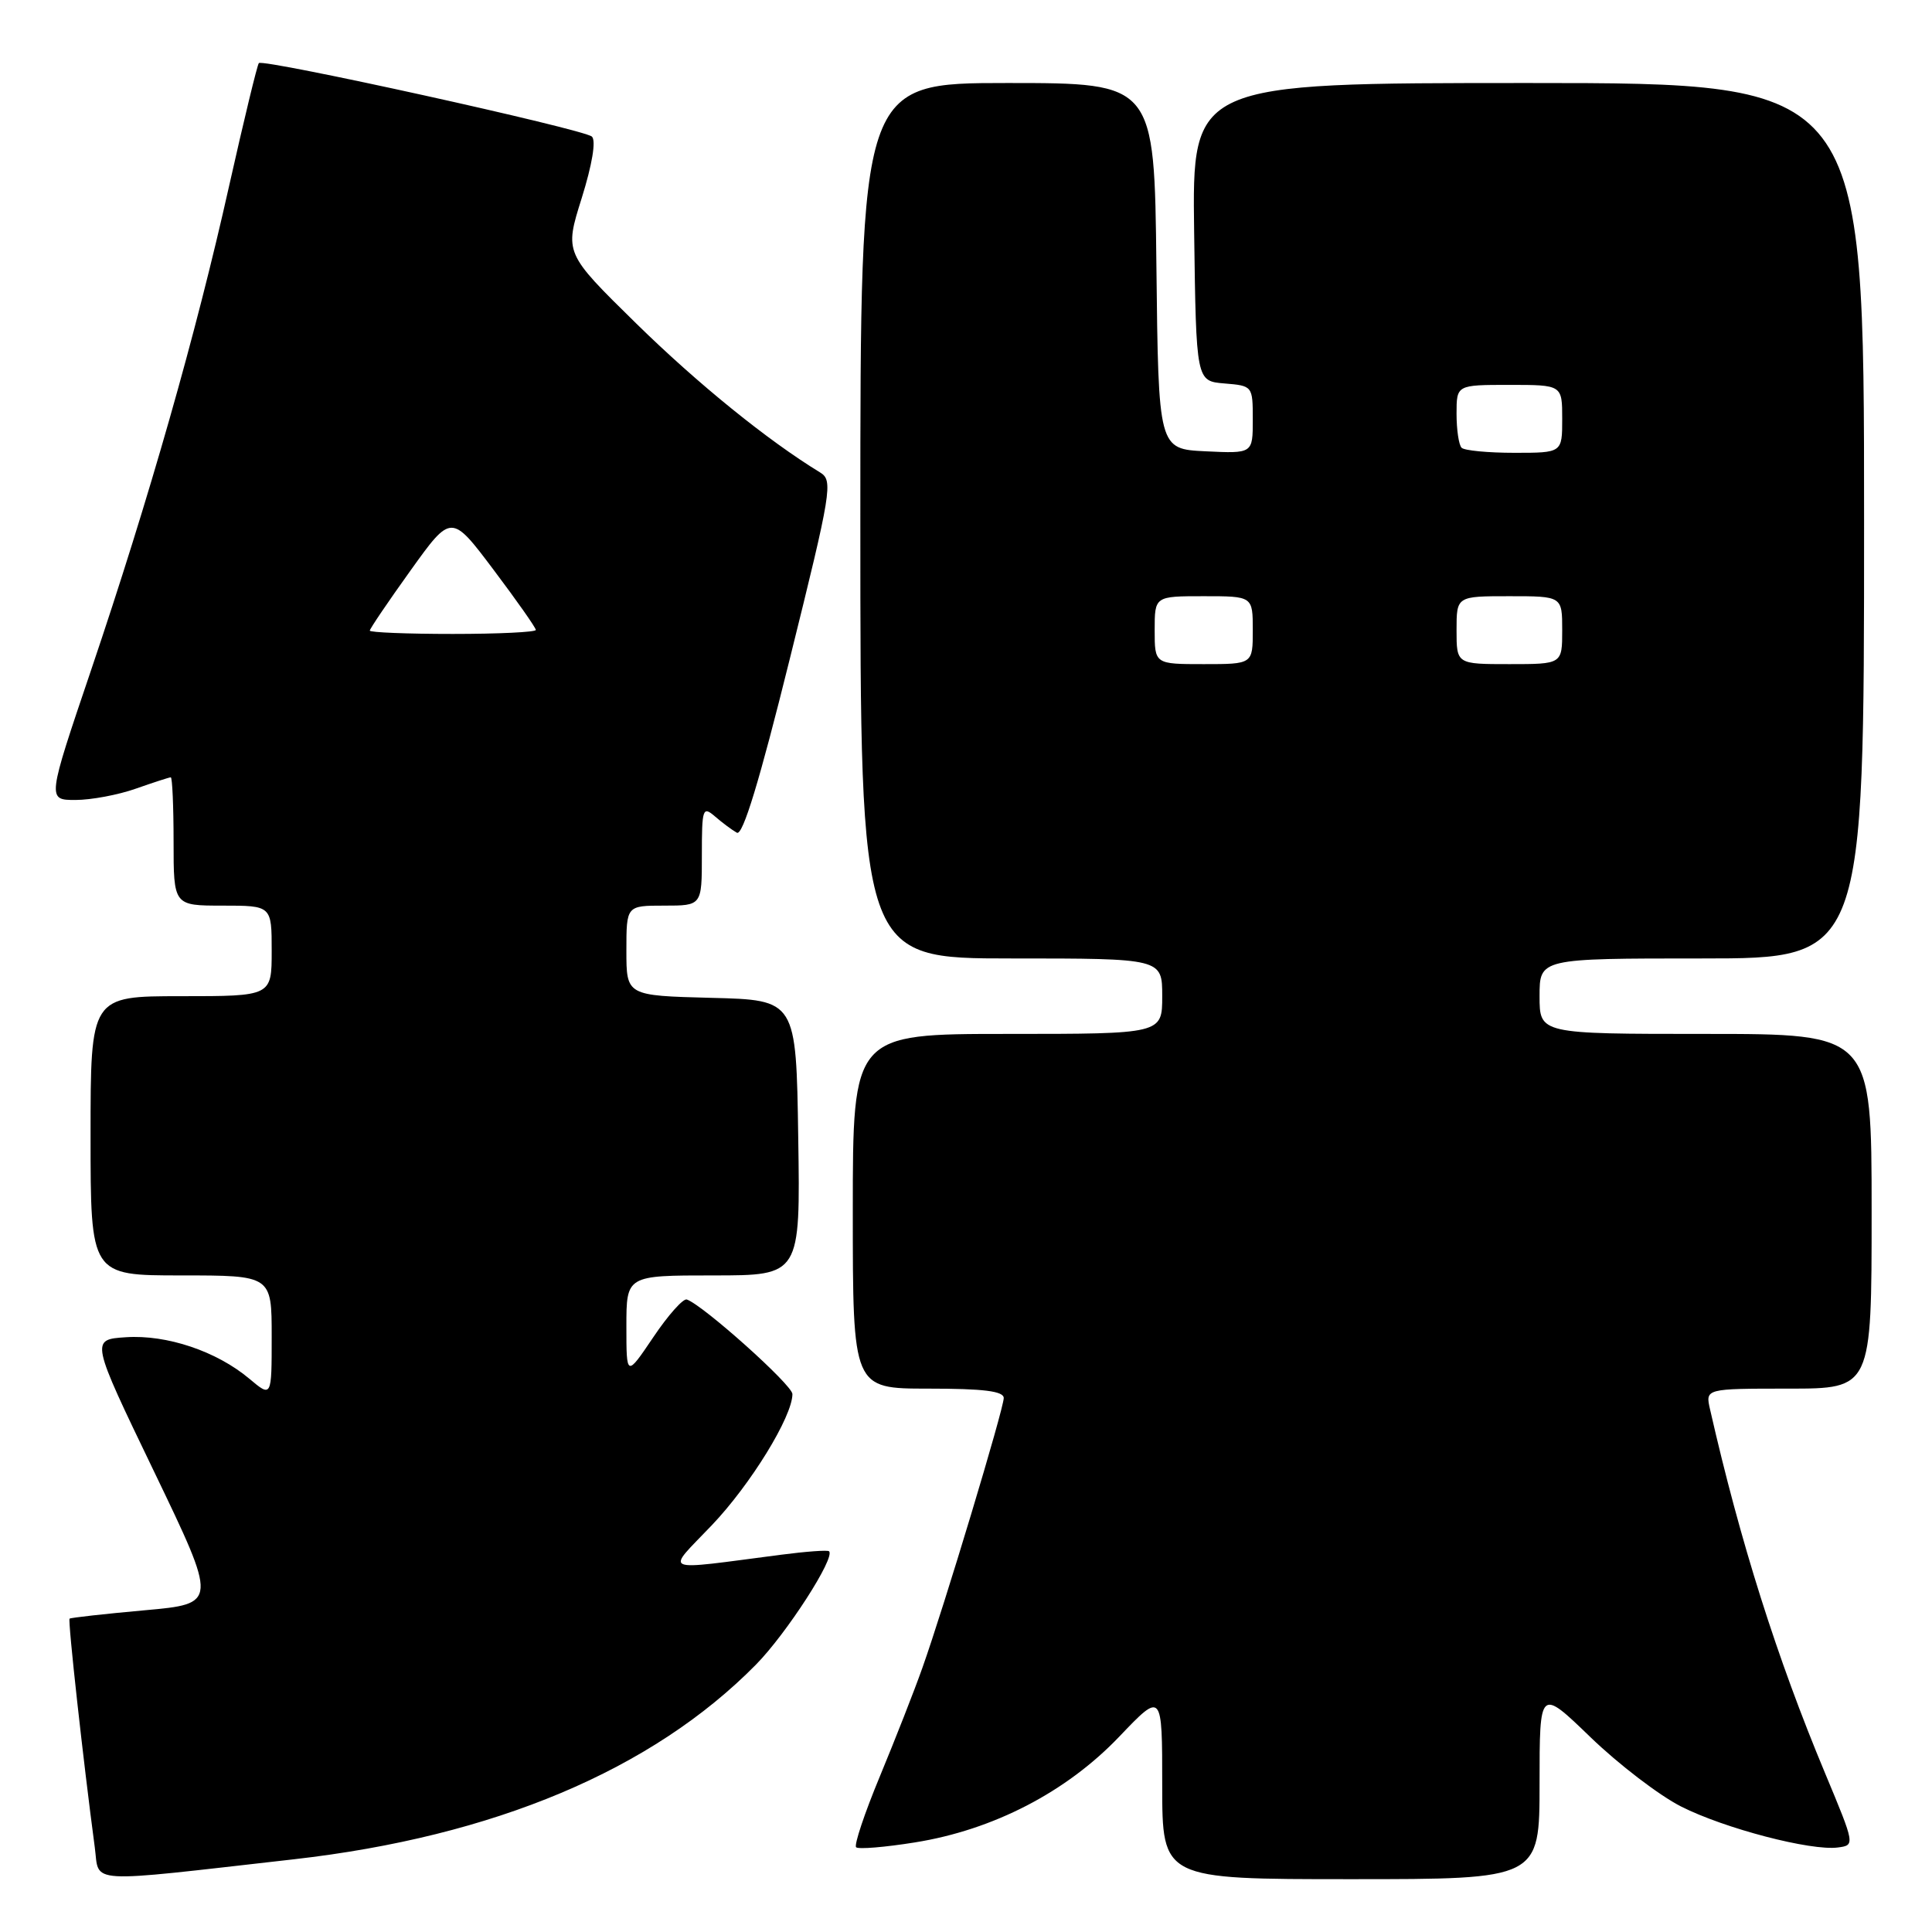 <?xml version="1.0" encoding="UTF-8" standalone="no"?>
<!DOCTYPE svg PUBLIC "-//W3C//DTD SVG 1.1//EN" "http://www.w3.org/Graphics/SVG/1.1/DTD/svg11.dtd" >
<svg xmlns="http://www.w3.org/2000/svg" xmlns:xlink="http://www.w3.org/1999/xlink" version="1.1" viewBox="0 0 256 256">
 <g >
 <path fill="currentColor"
d=" M 38.90 246.37 C 65.45 243.36 86.40 234.54 100.16 220.58 C 104.22 216.46 110.74 206.35 109.85 205.55 C 109.66 205.37 106.80 205.58 103.50 206.01 C 87.21 208.12 88.19 208.53 94.31 202.11 C 99.45 196.72 105.00 187.70 105.00 184.72 C 105.00 183.53 93.22 172.98 91.01 172.19 C 90.53 172.02 88.53 174.26 86.57 177.18 C 83.00 182.47 83.00 182.47 83.00 175.74 C 83.00 169.00 83.00 169.00 94.52 169.00 C 106.05 169.00 106.05 169.00 105.77 150.75 C 105.50 132.50 105.50 132.50 94.25 132.22 C 83.00 131.93 83.00 131.93 83.00 125.97 C 83.00 120.00 83.00 120.00 88.00 120.00 C 93.00 120.00 93.00 120.00 93.00 113.35 C 93.00 107.10 93.11 106.78 94.75 108.19 C 95.71 109.02 97.01 109.99 97.64 110.34 C 98.42 110.78 100.64 103.48 104.64 87.35 C 110.19 65.00 110.40 63.67 108.68 62.61 C 101.73 58.37 92.45 50.85 84.30 42.86 C 74.79 33.53 74.79 33.53 77.08 26.25 C 78.47 21.80 79.00 18.63 78.43 18.10 C 77.38 17.12 34.91 7.76 34.30 8.36 C 34.09 8.58 32.32 15.90 30.36 24.63 C 25.98 44.24 19.74 66.11 12.09 88.73 C 6.24 106.00 6.24 106.00 10.00 106.00 C 12.06 106.00 15.66 105.33 18.00 104.50 C 20.34 103.68 22.42 103.00 22.63 103.00 C 22.83 103.00 23.00 106.83 23.00 111.50 C 23.00 120.00 23.00 120.00 29.50 120.00 C 36.00 120.00 36.00 120.00 36.00 126.00 C 36.00 132.00 36.00 132.00 24.00 132.00 C 12.00 132.00 12.00 132.00 12.00 150.50 C 12.00 169.00 12.00 169.00 24.00 169.00 C 36.00 169.00 36.00 169.00 36.00 177.09 C 36.00 185.18 36.00 185.18 33.04 182.69 C 28.71 179.05 22.11 176.83 16.69 177.19 C 11.99 177.50 11.99 177.50 20.42 195.00 C 28.84 212.50 28.84 212.50 19.17 213.37 C 13.85 213.85 9.37 214.35 9.22 214.48 C 8.97 214.70 11.04 233.42 12.56 244.79 C 13.22 249.68 10.90 249.54 38.90 246.37 Z  M 204.00 236.34 C 204.00 223.67 204.00 223.67 210.76 230.20 C 214.48 233.79 219.87 237.91 222.75 239.37 C 228.49 242.28 239.97 245.28 243.54 244.80 C 245.81 244.50 245.80 244.47 241.85 235.00 C 235.44 219.66 230.59 204.32 226.59 186.75 C 225.96 184.00 225.96 184.00 236.98 184.00 C 248.00 184.00 248.00 184.00 248.00 160.50 C 248.00 137.00 248.00 137.00 226.00 137.00 C 204.00 137.00 204.00 137.00 204.00 132.00 C 204.00 127.00 204.00 127.00 225.50 127.00 C 247.00 127.00 247.00 127.00 247.00 69.00 C 247.00 11.00 247.00 11.00 202.48 11.00 C 157.96 11.00 157.96 11.00 158.23 30.75 C 158.50 50.50 158.50 50.50 162.25 50.81 C 165.98 51.12 166.00 51.14 166.00 55.61 C 166.00 60.10 166.00 60.10 159.75 59.80 C 153.50 59.50 153.50 59.50 153.23 35.25 C 152.96 11.00 152.96 11.00 133.48 11.00 C 114.00 11.00 114.00 11.00 114.00 69.00 C 114.00 127.00 114.00 127.00 134.00 127.00 C 154.00 127.00 154.00 127.00 154.00 132.00 C 154.00 137.00 154.00 137.00 133.50 137.00 C 113.00 137.00 113.00 137.00 113.00 160.50 C 113.00 184.00 113.00 184.00 123.00 184.00 C 130.34 184.00 133.00 184.33 133.00 185.25 C 132.99 186.70 125.09 212.93 122.22 221.00 C 121.15 224.03 118.61 230.49 116.59 235.37 C 114.56 240.25 113.15 244.48 113.44 244.77 C 113.73 245.06 117.24 244.77 121.23 244.13 C 131.62 242.47 141.31 237.45 148.31 230.11 C 154.00 224.15 154.00 224.15 154.00 236.57 C 154.00 249.00 154.00 249.00 179.00 249.00 C 204.00 249.00 204.00 249.00 204.00 236.34 Z  M 49.00 83.56 C 49.00 83.32 51.43 79.73 54.40 75.59 C 59.80 68.06 59.80 68.06 65.40 75.50 C 68.48 79.59 71.00 83.18 71.00 83.47 C 71.00 83.76 66.05 84.00 60.00 84.00 C 53.95 84.00 49.00 83.80 49.00 83.56 Z  M 153.00 83.50 C 153.00 79.00 153.00 79.00 159.50 79.00 C 166.00 79.00 166.00 79.00 166.00 83.50 C 166.00 88.00 166.00 88.00 159.50 88.00 C 153.00 88.00 153.00 88.00 153.00 83.50 Z  M 193.00 83.50 C 193.00 79.00 193.00 79.00 200.00 79.00 C 207.00 79.00 207.00 79.00 207.00 83.50 C 207.00 88.00 207.00 88.00 200.00 88.00 C 193.00 88.00 193.00 88.00 193.00 83.50 Z  M 193.67 59.33 C 193.30 58.97 193.00 56.94 193.00 54.83 C 193.00 51.00 193.00 51.00 200.00 51.00 C 207.00 51.00 207.00 51.00 207.00 55.50 C 207.00 60.00 207.00 60.00 200.67 60.00 C 197.18 60.00 194.03 59.70 193.67 59.33 Z "/>
</g>
</svg>